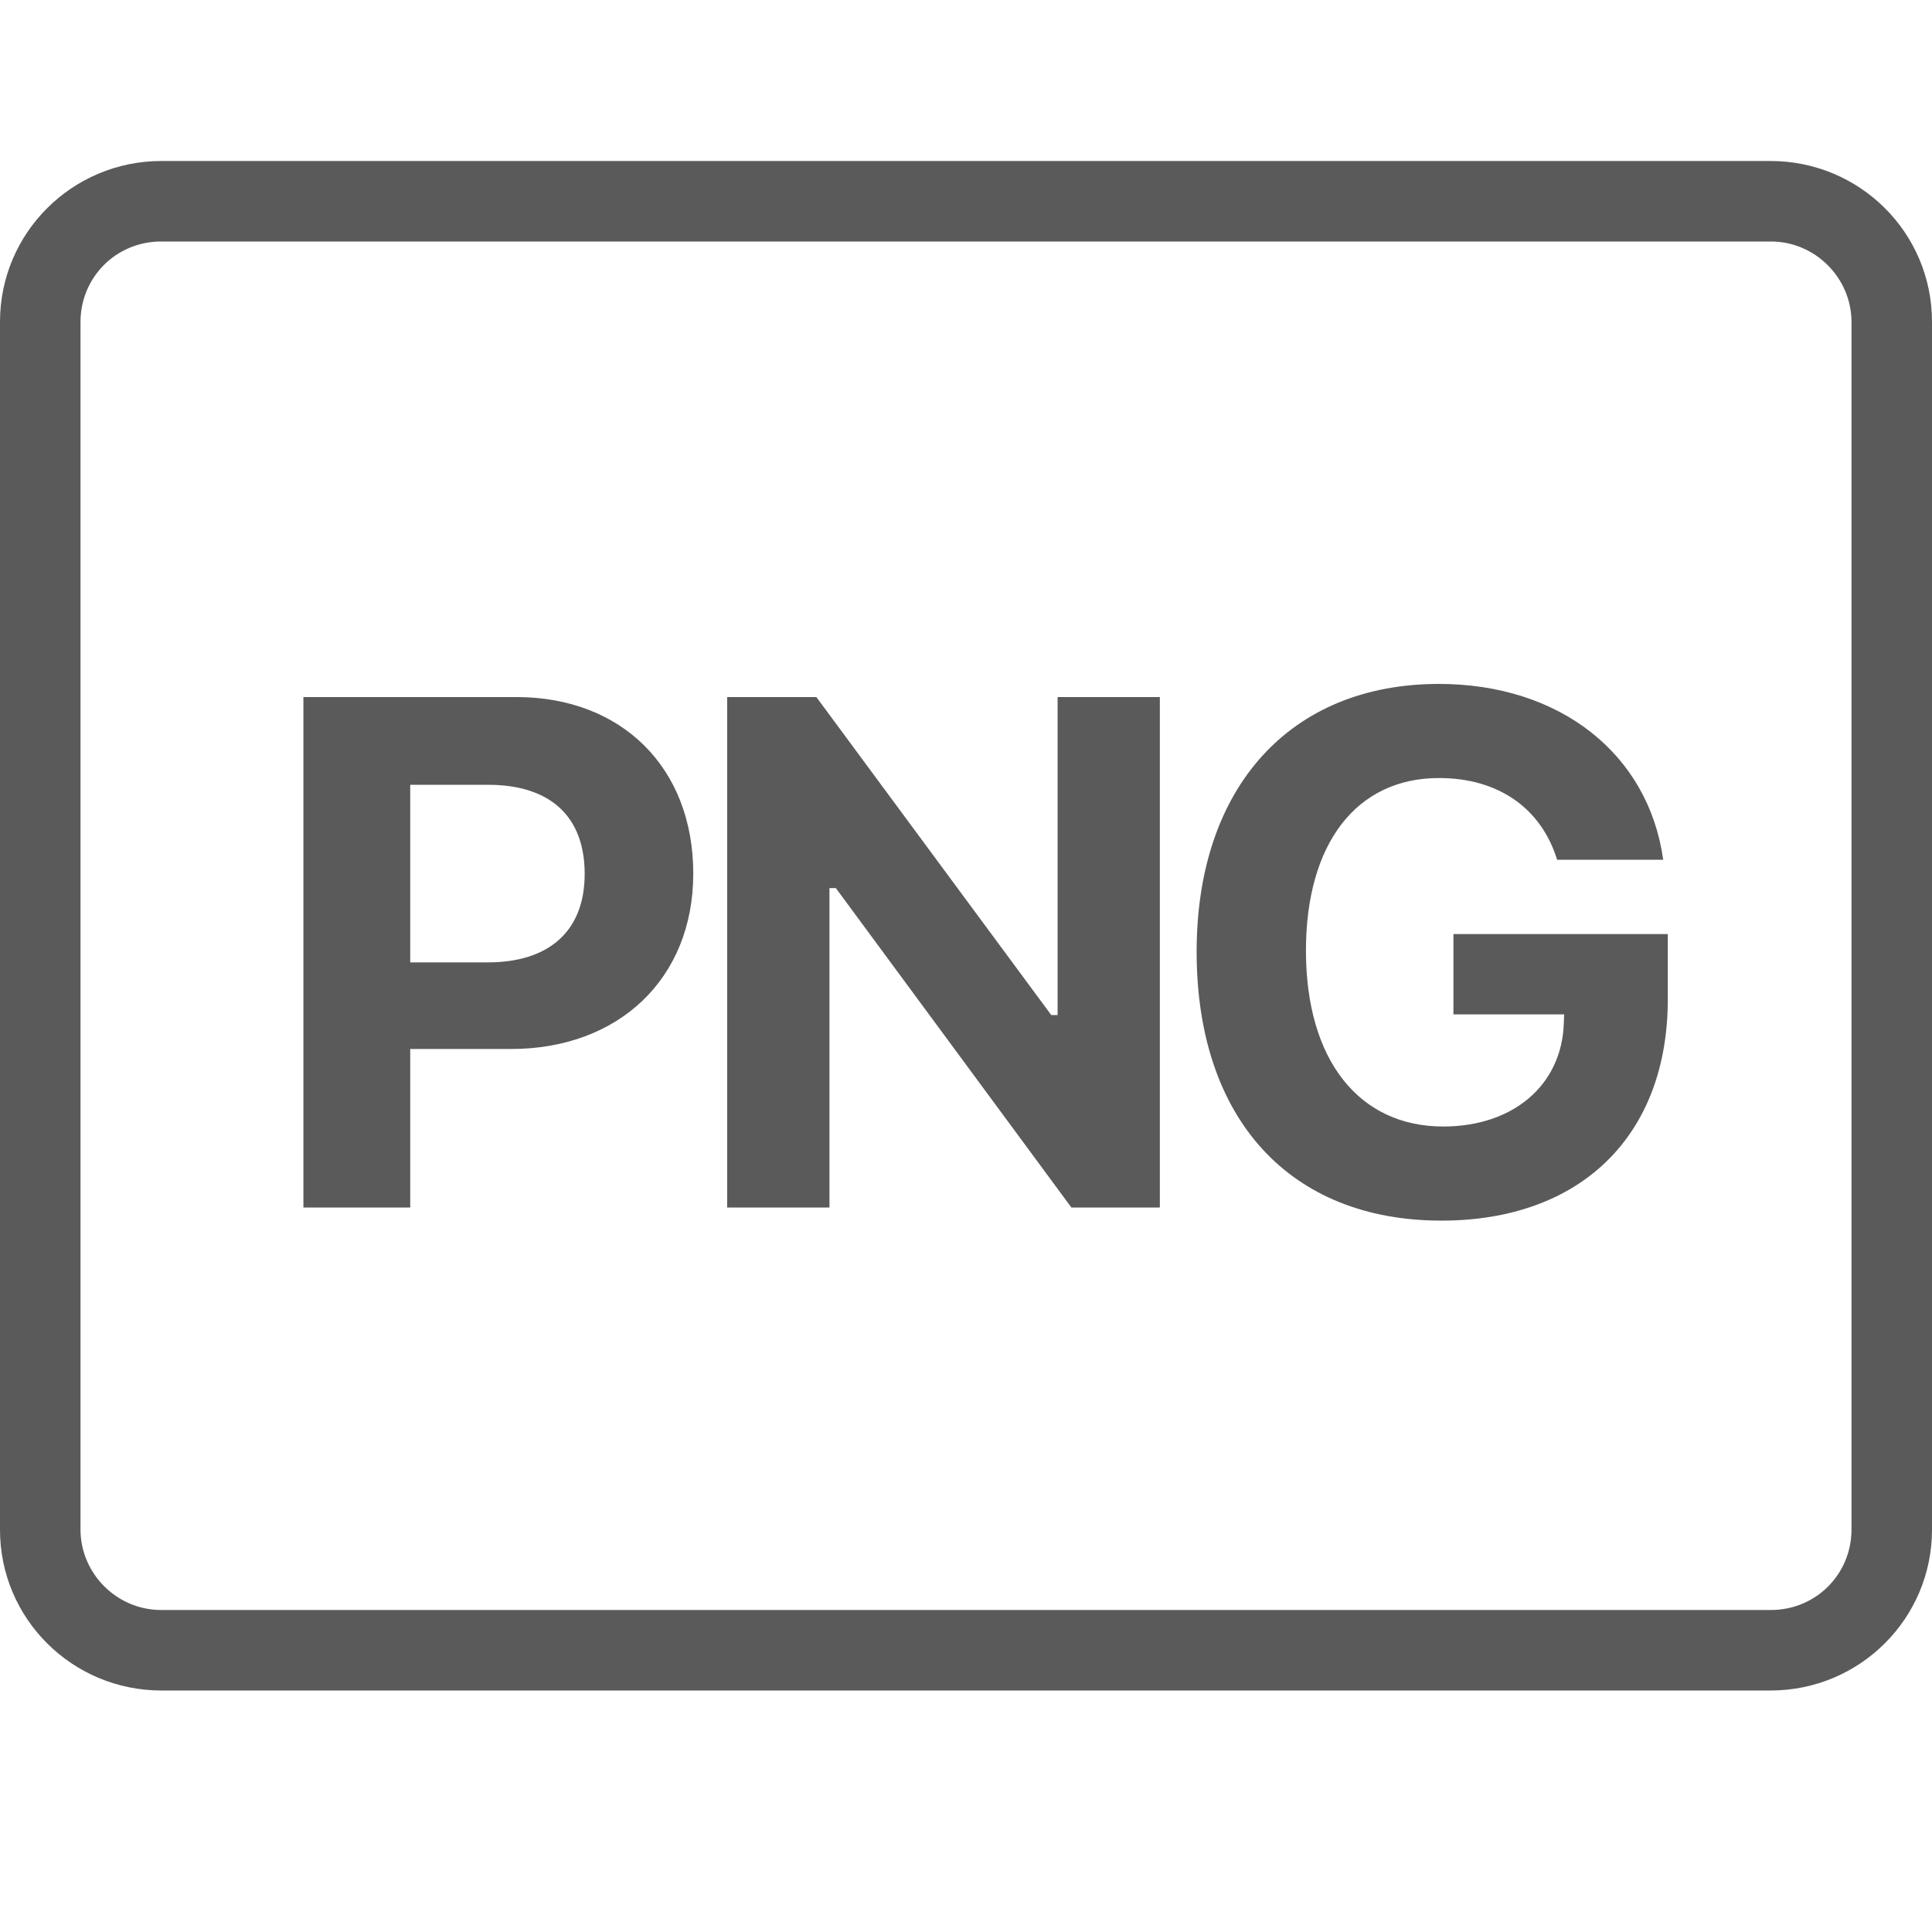 <?xml version="1.0" encoding="UTF-8"?>
<svg width="24px" height="24px" viewBox="0 0 24 24" version="1.1" xmlns="http://www.w3.org/2000/svg" xmlns:xlink="http://www.w3.org/1999/xlink">
    <!-- Generator: Sketch 40.3 (33839) - http://www.bohemiancoding.com/sketch -->
    <title>ic-png-24</title>
    <desc>Created with Sketch.</desc>
    <defs></defs>
    <g stroke="none" stroke-width="1" fill="none" fill-rule="evenodd">
        <g transform="translate(-257, -166)">
            <g transform="translate(146, 96)">
                <g transform="translate(111, 70)">
                    <g>
                        <rect x="0" y="0" width="24" height="24"></rect>
                        <path d="M0,3.997 C0,2.894 0.897,2 2.005,2 L21.995,2 C23.102,2 24,2.891 24,3.997 L24,19.003 C24,20.106 23.103,21 21.995,21 L2.005,21 C0.898,21 0,20.109 0,19.003 L0,3.997 Z M1,4 C1,3.448 1.439,3 2.002,3 L21.998,3 C22.551,3 23,3.455 23,4 L23,19 C23,19.552 22.561,20 21.998,20 L2.002,20 C1.449,20 1,19.545 1,19 L1,4 Z" fill="#5A5A5A"></path>
                        <path d="M3.769,8.659 L3.769,15 L5.096,15 L5.096,13.031 L6.349,13.031 C7.685,13.031 8.612,12.157 8.612,10.852 C8.612,9.533 7.72,8.659 6.415,8.659 L3.769,8.659 Z M5.096,9.749 L6.063,9.749 C6.828,9.749 7.263,10.135 7.263,10.856 C7.263,11.568 6.819,11.955 6.059,11.955 L5.096,11.955 L5.096,9.749 Z M10.304,15 L10.304,11.032 L10.383,11.032 L13.309,15 L14.408,15 L14.408,8.659 L13.138,8.659 L13.138,12.609 L13.059,12.609 L10.141,8.659 L9.033,8.659 L9.033,15 L10.304,15 Z M20.718,12.412 L20.718,11.603 L18.055,11.603 L18.055,12.601 L19.431,12.601 L19.426,12.715 C19.4,13.479 18.798,13.994 17.928,13.994 C16.882,13.994 16.223,13.167 16.223,11.81 C16.223,10.478 16.851,9.665 17.875,9.665 C18.613,9.665 19.145,10.039 19.343,10.68 L20.661,10.68 C20.477,9.362 19.374,8.496 17.875,8.496 C16.029,8.496 14.865,9.779 14.865,11.823 C14.865,13.897 16.021,15.163 17.906,15.163 C19.637,15.163 20.718,14.108 20.718,12.412 L20.718,12.412 Z" fill="#5A5A5A"></path>
                    </g>
                </g>
            </g>
        </g>
    </g>
</svg>
